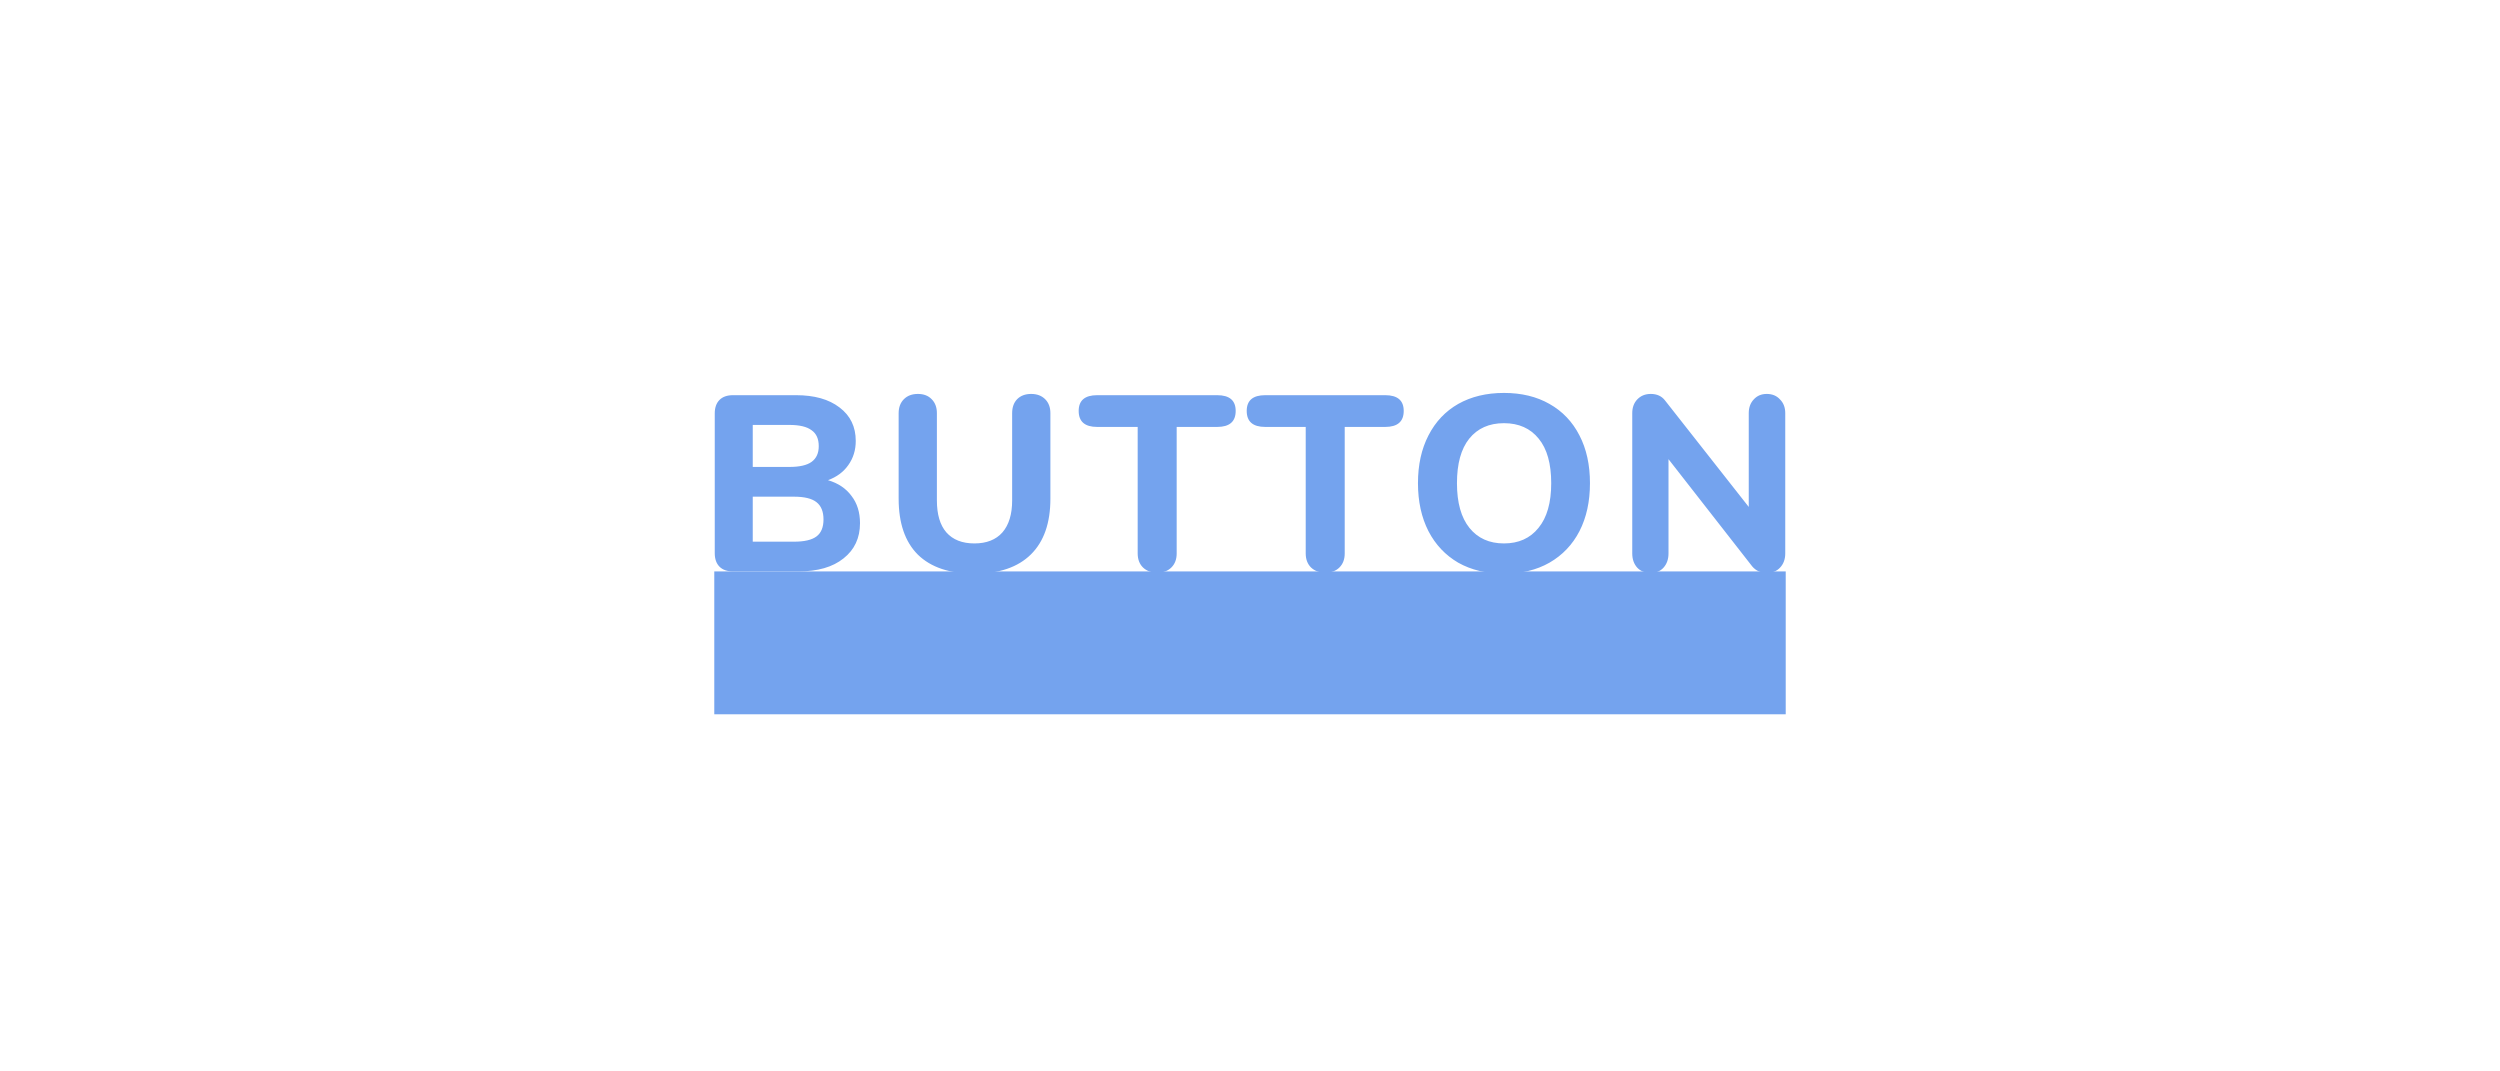 <svg width="70" height="30" viewBox="0 0 70 30" fill="none" xmlns="http://www.w3.org/2000/svg">
<path d="M20 16H50V20H20V16Z" fill="#74A3EE"/>
<path d="M23.184 13.445C23.469 13.529 23.688 13.676 23.842 13.886C24.001 14.091 24.08 14.346 24.08 14.649C24.08 15.064 23.926 15.393 23.618 15.636C23.315 15.879 22.895 16 22.358 16H20.524C20.361 16 20.235 15.956 20.146 15.867C20.058 15.778 20.013 15.652 20.013 15.489V11.576C20.013 11.413 20.058 11.287 20.146 11.198C20.235 11.109 20.361 11.065 20.524 11.065H22.288C22.802 11.065 23.208 11.179 23.506 11.408C23.81 11.637 23.961 11.949 23.961 12.346C23.961 12.603 23.891 12.829 23.751 13.025C23.616 13.216 23.427 13.356 23.184 13.445ZM21.077 13.074H22.106C22.386 13.074 22.592 13.027 22.722 12.934C22.858 12.836 22.925 12.689 22.925 12.493C22.925 12.288 22.858 12.138 22.722 12.045C22.592 11.947 22.386 11.898 22.106 11.898H21.077V13.074ZM22.232 15.167C22.522 15.167 22.732 15.118 22.862 15.02C22.993 14.922 23.058 14.763 23.058 14.544C23.058 14.325 22.993 14.164 22.862 14.061C22.732 13.958 22.522 13.907 22.232 13.907H21.077V15.167H22.232ZM27.283 16.063C26.592 16.063 26.065 15.886 25.701 15.531C25.341 15.172 25.162 14.649 25.162 13.963V11.569C25.162 11.406 25.211 11.275 25.309 11.177C25.407 11.079 25.537 11.03 25.701 11.03C25.864 11.03 25.992 11.079 26.086 11.177C26.184 11.275 26.233 11.406 26.233 11.569V14.012C26.233 14.404 26.321 14.703 26.499 14.908C26.681 15.113 26.942 15.216 27.283 15.216C27.623 15.216 27.885 15.113 28.067 14.908C28.249 14.698 28.34 14.399 28.34 14.012V11.569C28.34 11.406 28.386 11.275 28.48 11.177C28.578 11.079 28.708 11.03 28.872 11.03C29.035 11.03 29.166 11.079 29.264 11.177C29.362 11.275 29.411 11.406 29.411 11.569V13.963C29.411 14.644 29.229 15.165 28.865 15.524C28.501 15.883 27.973 16.063 27.283 16.063ZM32.401 16.035C32.238 16.035 32.105 15.986 32.002 15.888C31.904 15.79 31.855 15.659 31.855 15.496V11.954H30.721C30.376 11.954 30.203 11.805 30.203 11.506C30.203 11.212 30.376 11.065 30.721 11.065H34.081C34.427 11.065 34.599 11.212 34.599 11.506C34.599 11.805 34.427 11.954 34.081 11.954H32.947V15.496C32.947 15.659 32.898 15.79 32.8 15.888C32.702 15.986 32.569 16.035 32.401 16.035ZM37.106 16.035C36.943 16.035 36.81 15.986 36.707 15.888C36.609 15.79 36.56 15.659 36.56 15.496V11.954H35.426C35.081 11.954 34.908 11.805 34.908 11.506C34.908 11.212 35.081 11.065 35.426 11.065H38.786C39.131 11.065 39.304 11.212 39.304 11.506C39.304 11.805 39.131 11.954 38.786 11.954H37.652V15.496C37.652 15.659 37.603 15.79 37.505 15.888C37.407 15.986 37.274 16.035 37.106 16.035ZM42.111 16.063C41.621 16.063 41.194 15.96 40.83 15.755C40.471 15.545 40.193 15.251 39.997 14.873C39.801 14.49 39.703 14.042 39.703 13.529C39.703 13.016 39.801 12.57 39.997 12.192C40.193 11.809 40.471 11.515 40.83 11.31C41.194 11.105 41.621 11.002 42.111 11.002C42.601 11.002 43.026 11.105 43.385 11.31C43.749 11.515 44.029 11.809 44.225 12.192C44.421 12.57 44.519 13.016 44.519 13.529C44.519 14.042 44.421 14.49 44.225 14.873C44.029 15.251 43.749 15.545 43.385 15.755C43.026 15.96 42.601 16.063 42.111 16.063ZM42.111 15.216C42.522 15.216 42.844 15.071 43.077 14.782C43.315 14.493 43.434 14.075 43.434 13.529C43.434 12.983 43.318 12.568 43.084 12.283C42.851 11.994 42.526 11.849 42.111 11.849C41.696 11.849 41.371 11.994 41.138 12.283C40.91 12.568 40.795 12.983 40.795 13.529C40.795 14.075 40.912 14.493 41.145 14.782C41.379 15.071 41.7 15.216 42.111 15.216ZM49.469 11.03C49.623 11.03 49.747 11.081 49.84 11.184C49.938 11.282 49.987 11.41 49.987 11.569V15.496C49.987 15.659 49.938 15.792 49.84 15.895C49.747 15.993 49.623 16.042 49.469 16.042C49.301 16.042 49.166 15.981 49.063 15.86L46.718 12.857V15.496C46.718 15.659 46.671 15.792 46.578 15.895C46.489 15.993 46.368 16.042 46.214 16.042C46.06 16.042 45.936 15.993 45.843 15.895C45.75 15.792 45.703 15.659 45.703 15.496V11.569C45.703 11.41 45.75 11.282 45.843 11.184C45.941 11.081 46.067 11.03 46.221 11.03C46.394 11.03 46.527 11.091 46.62 11.212L48.965 14.194V11.569C48.965 11.41 49.012 11.282 49.105 11.184C49.198 11.081 49.32 11.03 49.469 11.03Z" fill="#74A3EE"/>
</svg>
